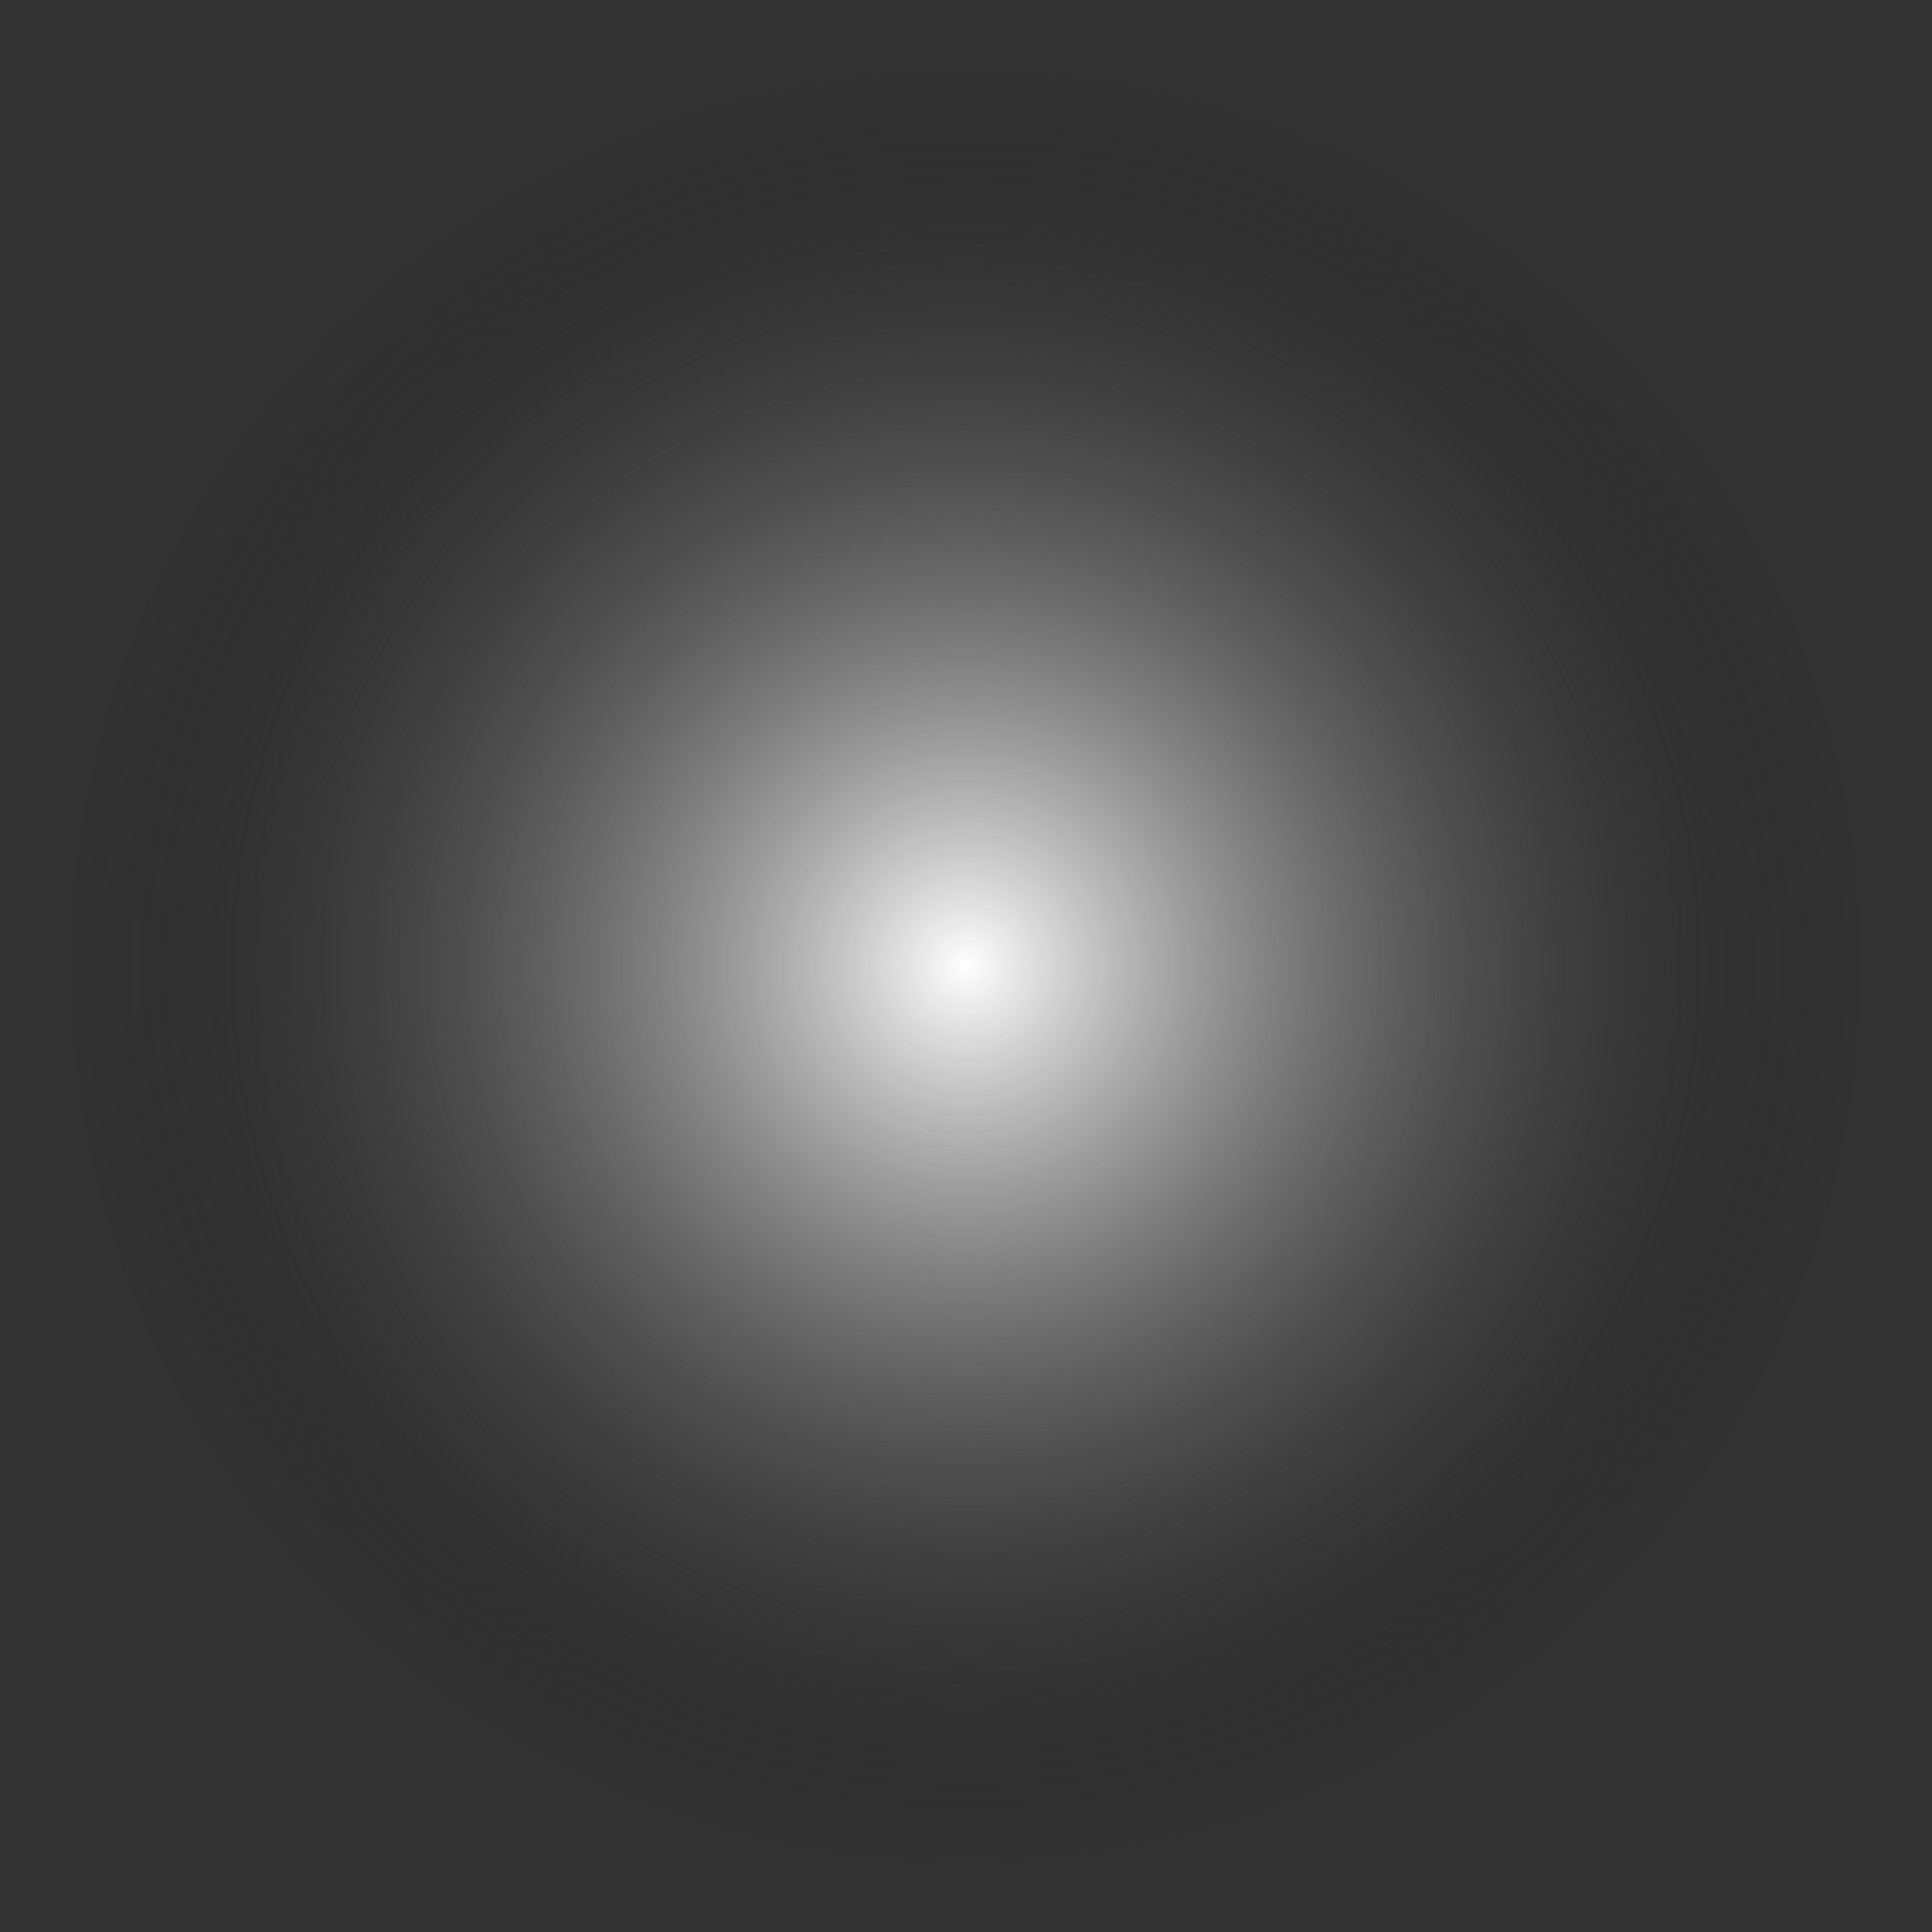 <?xml version="1.0" encoding="UTF-8" standalone="no"?>
<!-- Created with Inkscape (http://www.inkscape.org/) -->

<svg
   width="202.755"
   height="202.755"
   viewBox="0 0 53.646 53.646"
   version="1.1"
   id="svg5"
   inkscape:version="1.4.2 (f4327f4, 2025-05-13)"
   sodipodi:docname="base_explosion.svg"
   xmlns:inkscape="http://www.inkscape.org/namespaces/inkscape"
   xmlns:sodipodi="http://sodipodi.sourceforge.net/DTD/sodipodi-0.dtd"
   xmlns:xlink="http://www.w3.org/1999/xlink"
   xmlns="http://www.w3.org/2000/svg"
   xmlns:svg="http://www.w3.org/2000/svg">
  <rect x="0" y="0" width="53.646" height="53.646" fill="#333333" stroke="none"/>
  <sodipodi:namedview
     id="namedview7"
     pagecolor="#505050"
     bordercolor="#ffffff"
     borderopacity="1"
     inkscape:pageshadow="0"
     inkscape:pageopacity="0"
     inkscape:pagecheckerboard="1"
     inkscape:document-units="px"
     showgrid="false"
     units="px"
     inkscape:zoom="3.1037318"
     inkscape:cx="104.39046"
     inkscape:cy="183.1666"
     inkscape:window-width="1920"
     inkscape:window-height="1009"
     inkscape:window-x="-8"
     inkscape:window-y="-8"
     inkscape:window-maximized="1"
     inkscape:current-layer="svg5"
     inkscape:showpageshadow="2"
     inkscape:deskcolor="#d1d1d1" />
  <defs
     id="defs2">
    <linearGradient
       id="linearGradient1"
       inkscape:collect="always">
      <stop
         style="stop-color:#ffffff;stop-opacity:1;"
         offset="0"
         id="stop1" />
      <stop
         style="stop-color:#000000;stop-opacity:0;"
         offset="0.937"
         id="stop2" />
    </linearGradient>
    <radialGradient
       inkscape:collect="always"
       xlink:href="#linearGradient1"
       id="radialGradient2"
       cx="10.583"
       cy="10.583"
       fx="10.583"
       fy="10.583"
       r="10.583"
       gradientUnits="userSpaceOnUse"
       gradientTransform="scale(2.534)" />
  </defs>
  <circle
     style="fill:url(#radialGradient2);stroke-width:1.674"
     id="path1"
     cx="26.823"
     cy="26.823"
     r="26.823" />
</svg>
